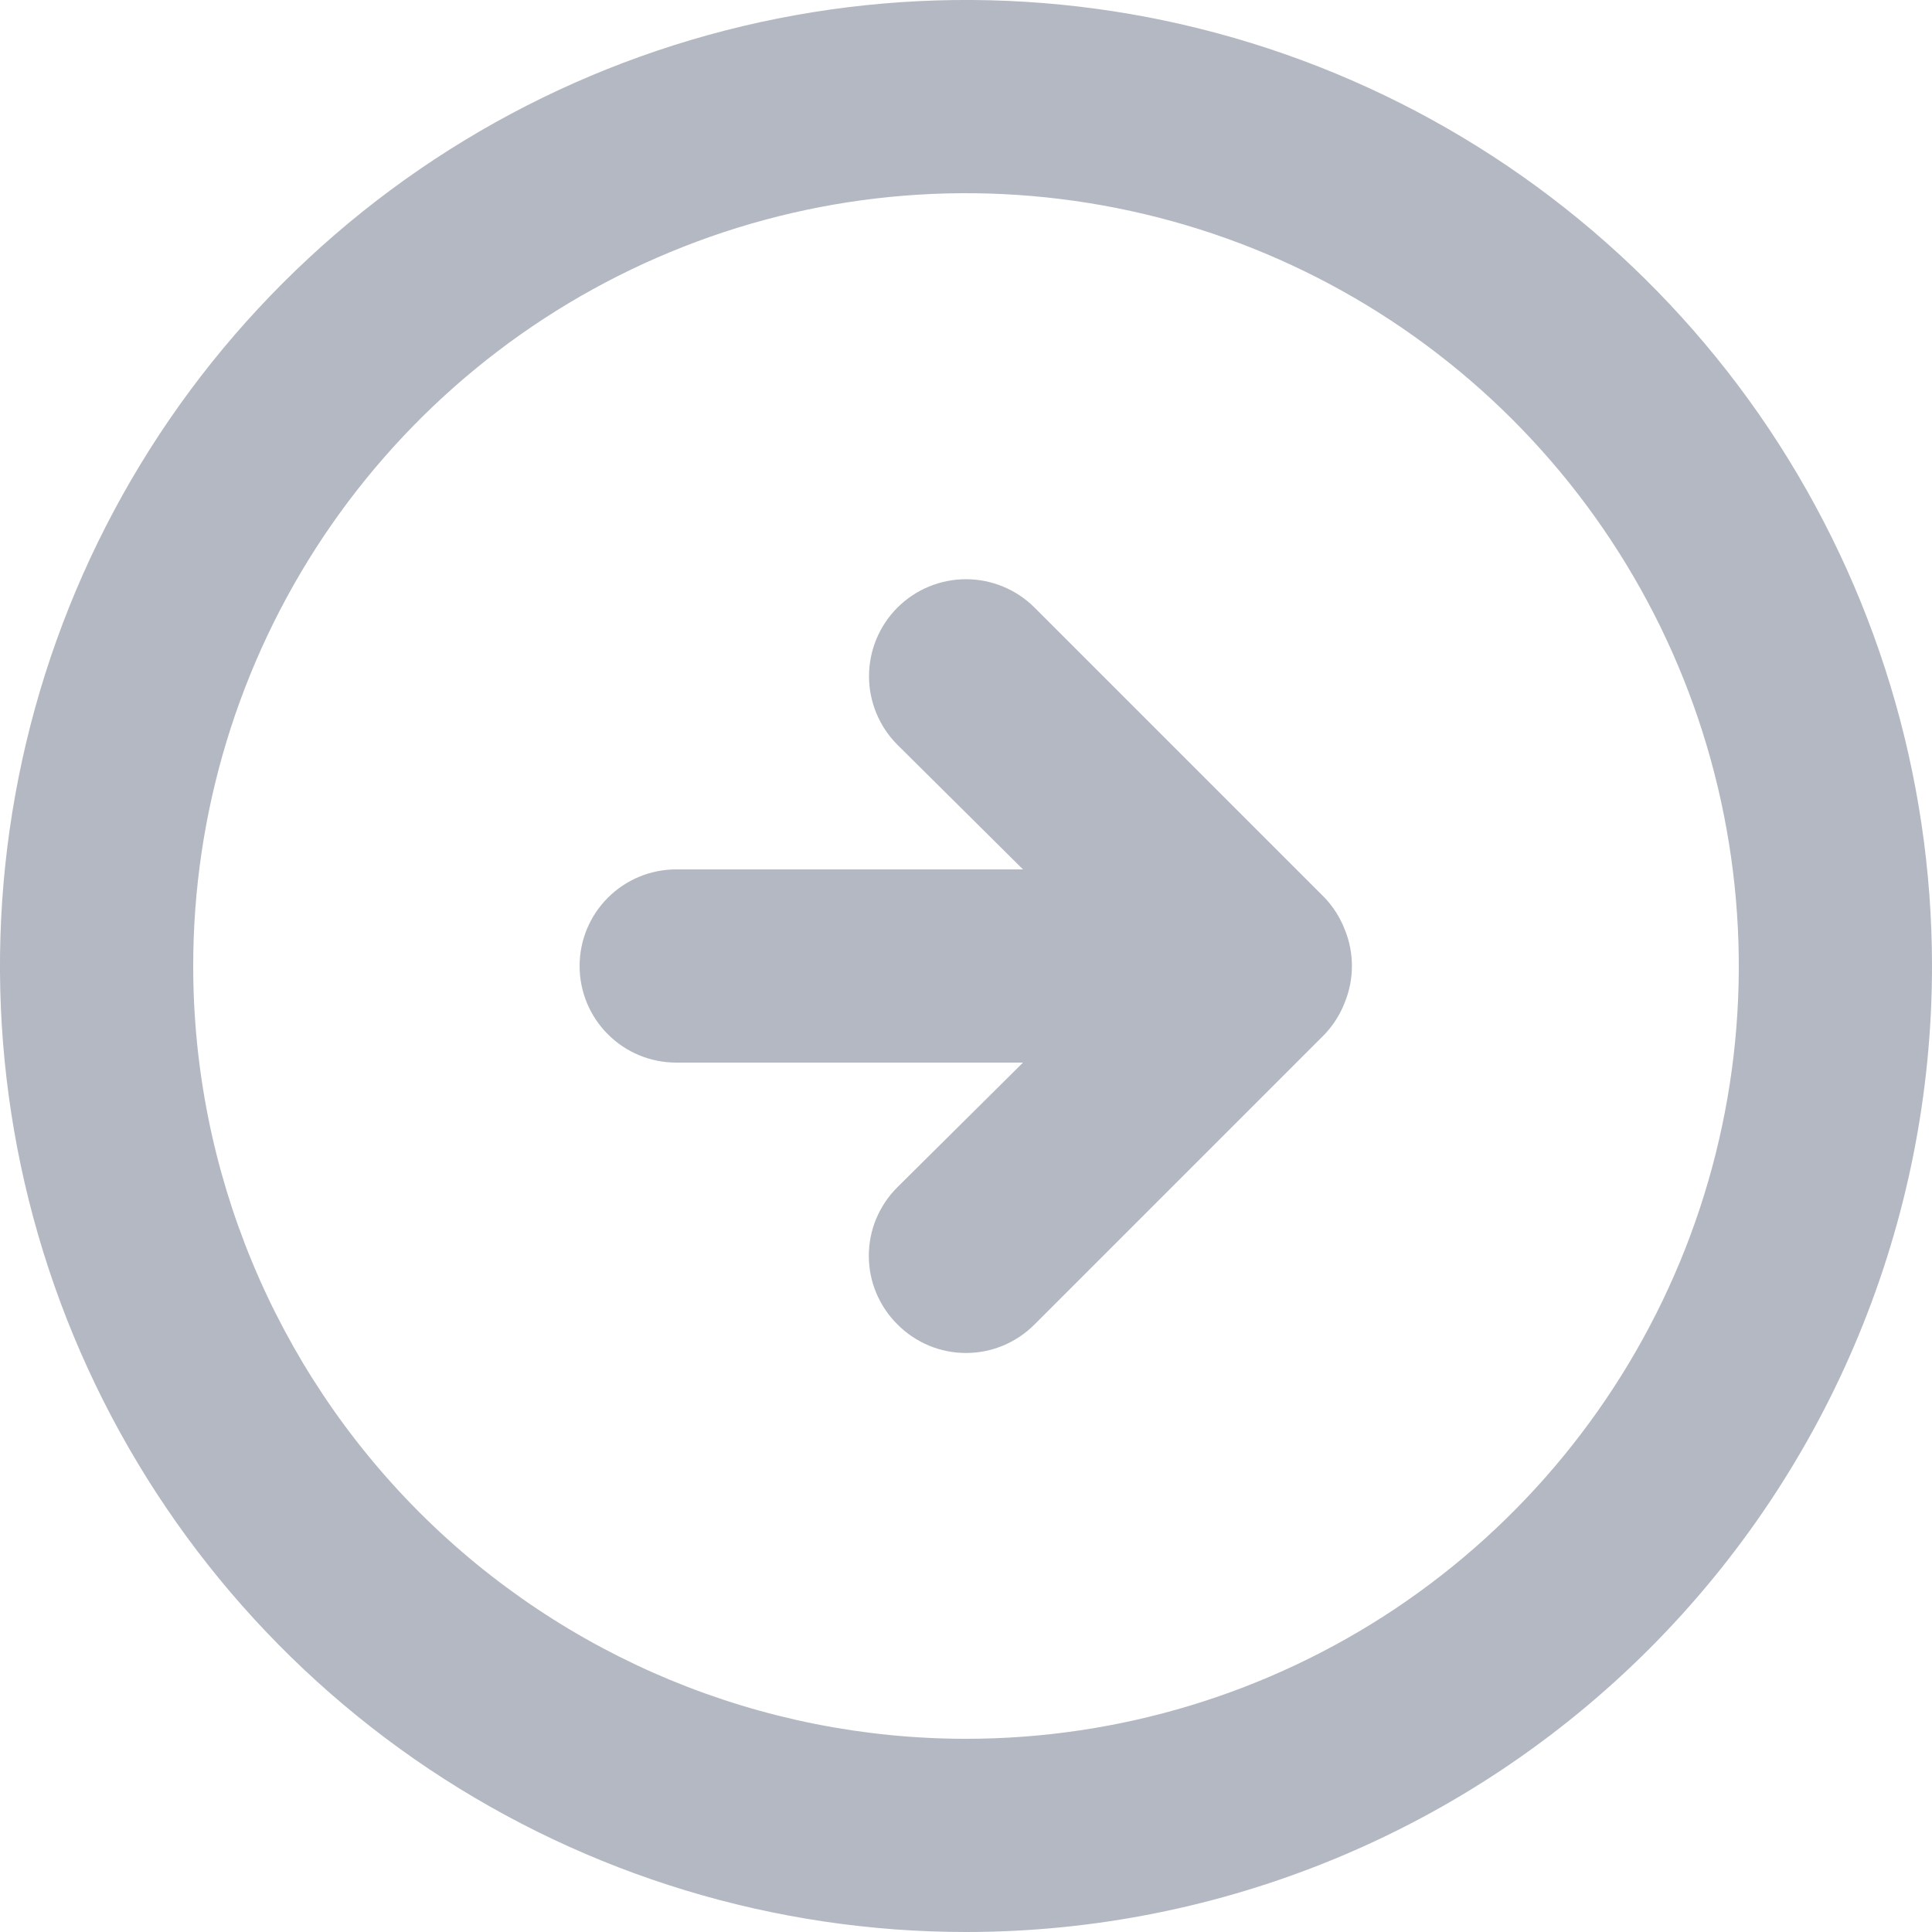 <svg width="20" height="20" viewBox="0 0 20 20" fill="none" xmlns="http://www.w3.org/2000/svg">
<path d="M13.71 10.71C13.801 10.615 13.872 10.503 13.92 10.38C14.02 10.136 14.02 9.863 13.92 9.62C13.872 9.497 13.801 9.385 13.71 9.29L10.71 6.29C10.522 6.102 10.266 5.996 10 5.996C9.734 5.996 9.478 6.102 9.29 6.29C9.102 6.478 8.996 6.734 8.996 7C8.996 7.266 9.102 7.522 9.29 7.71L10.59 9H7C6.735 9 6.48 9.105 6.293 9.293C6.105 9.48 6 9.735 6 10C6 10.265 6.105 10.52 6.293 10.707C6.48 10.895 6.735 11 7 11H10.59L9.29 12.29C9.196 12.383 9.122 12.494 9.071 12.615C9.02 12.737 8.994 12.868 8.994 13C8.994 13.132 9.02 13.263 9.071 13.385C9.122 13.506 9.196 13.617 9.29 13.71C9.383 13.804 9.494 13.878 9.615 13.929C9.737 13.98 9.868 14.006 10 14.006C10.132 14.006 10.263 13.98 10.385 13.929C10.506 13.878 10.617 13.804 10.71 13.71L13.71 10.71ZM20 10C20 8.022 19.413 6.089 18.315 4.444C17.216 2.8 15.654 1.518 13.827 0.761C12 0.004 9.989 -0.194 8.049 0.192C6.109 0.578 4.327 1.53 2.929 2.929C1.53 4.327 0.578 6.109 0.192 8.049C-0.194 9.989 0.004 12 0.761 13.827C1.518 15.654 2.8 17.216 4.444 18.315C6.089 19.413 8.022 20 10 20C12.652 20 15.196 18.946 17.071 17.071C18.946 15.196 20 12.652 20 10V10ZM2 10C2 8.418 2.469 6.871 3.348 5.555C4.227 4.24 5.477 3.214 6.939 2.609C8.4 2.003 10.009 1.845 11.561 2.154C13.113 2.462 14.538 3.224 15.657 4.343C16.776 5.462 17.538 6.887 17.846 8.439C18.155 9.991 17.997 11.6 17.391 13.062C16.785 14.523 15.76 15.773 14.445 16.652C13.129 17.531 11.582 18 10 18C7.878 18 5.843 17.157 4.343 15.657C2.843 14.157 2 12.122 2 10V10Z" fill="#B3B8C2"/>
</svg>
